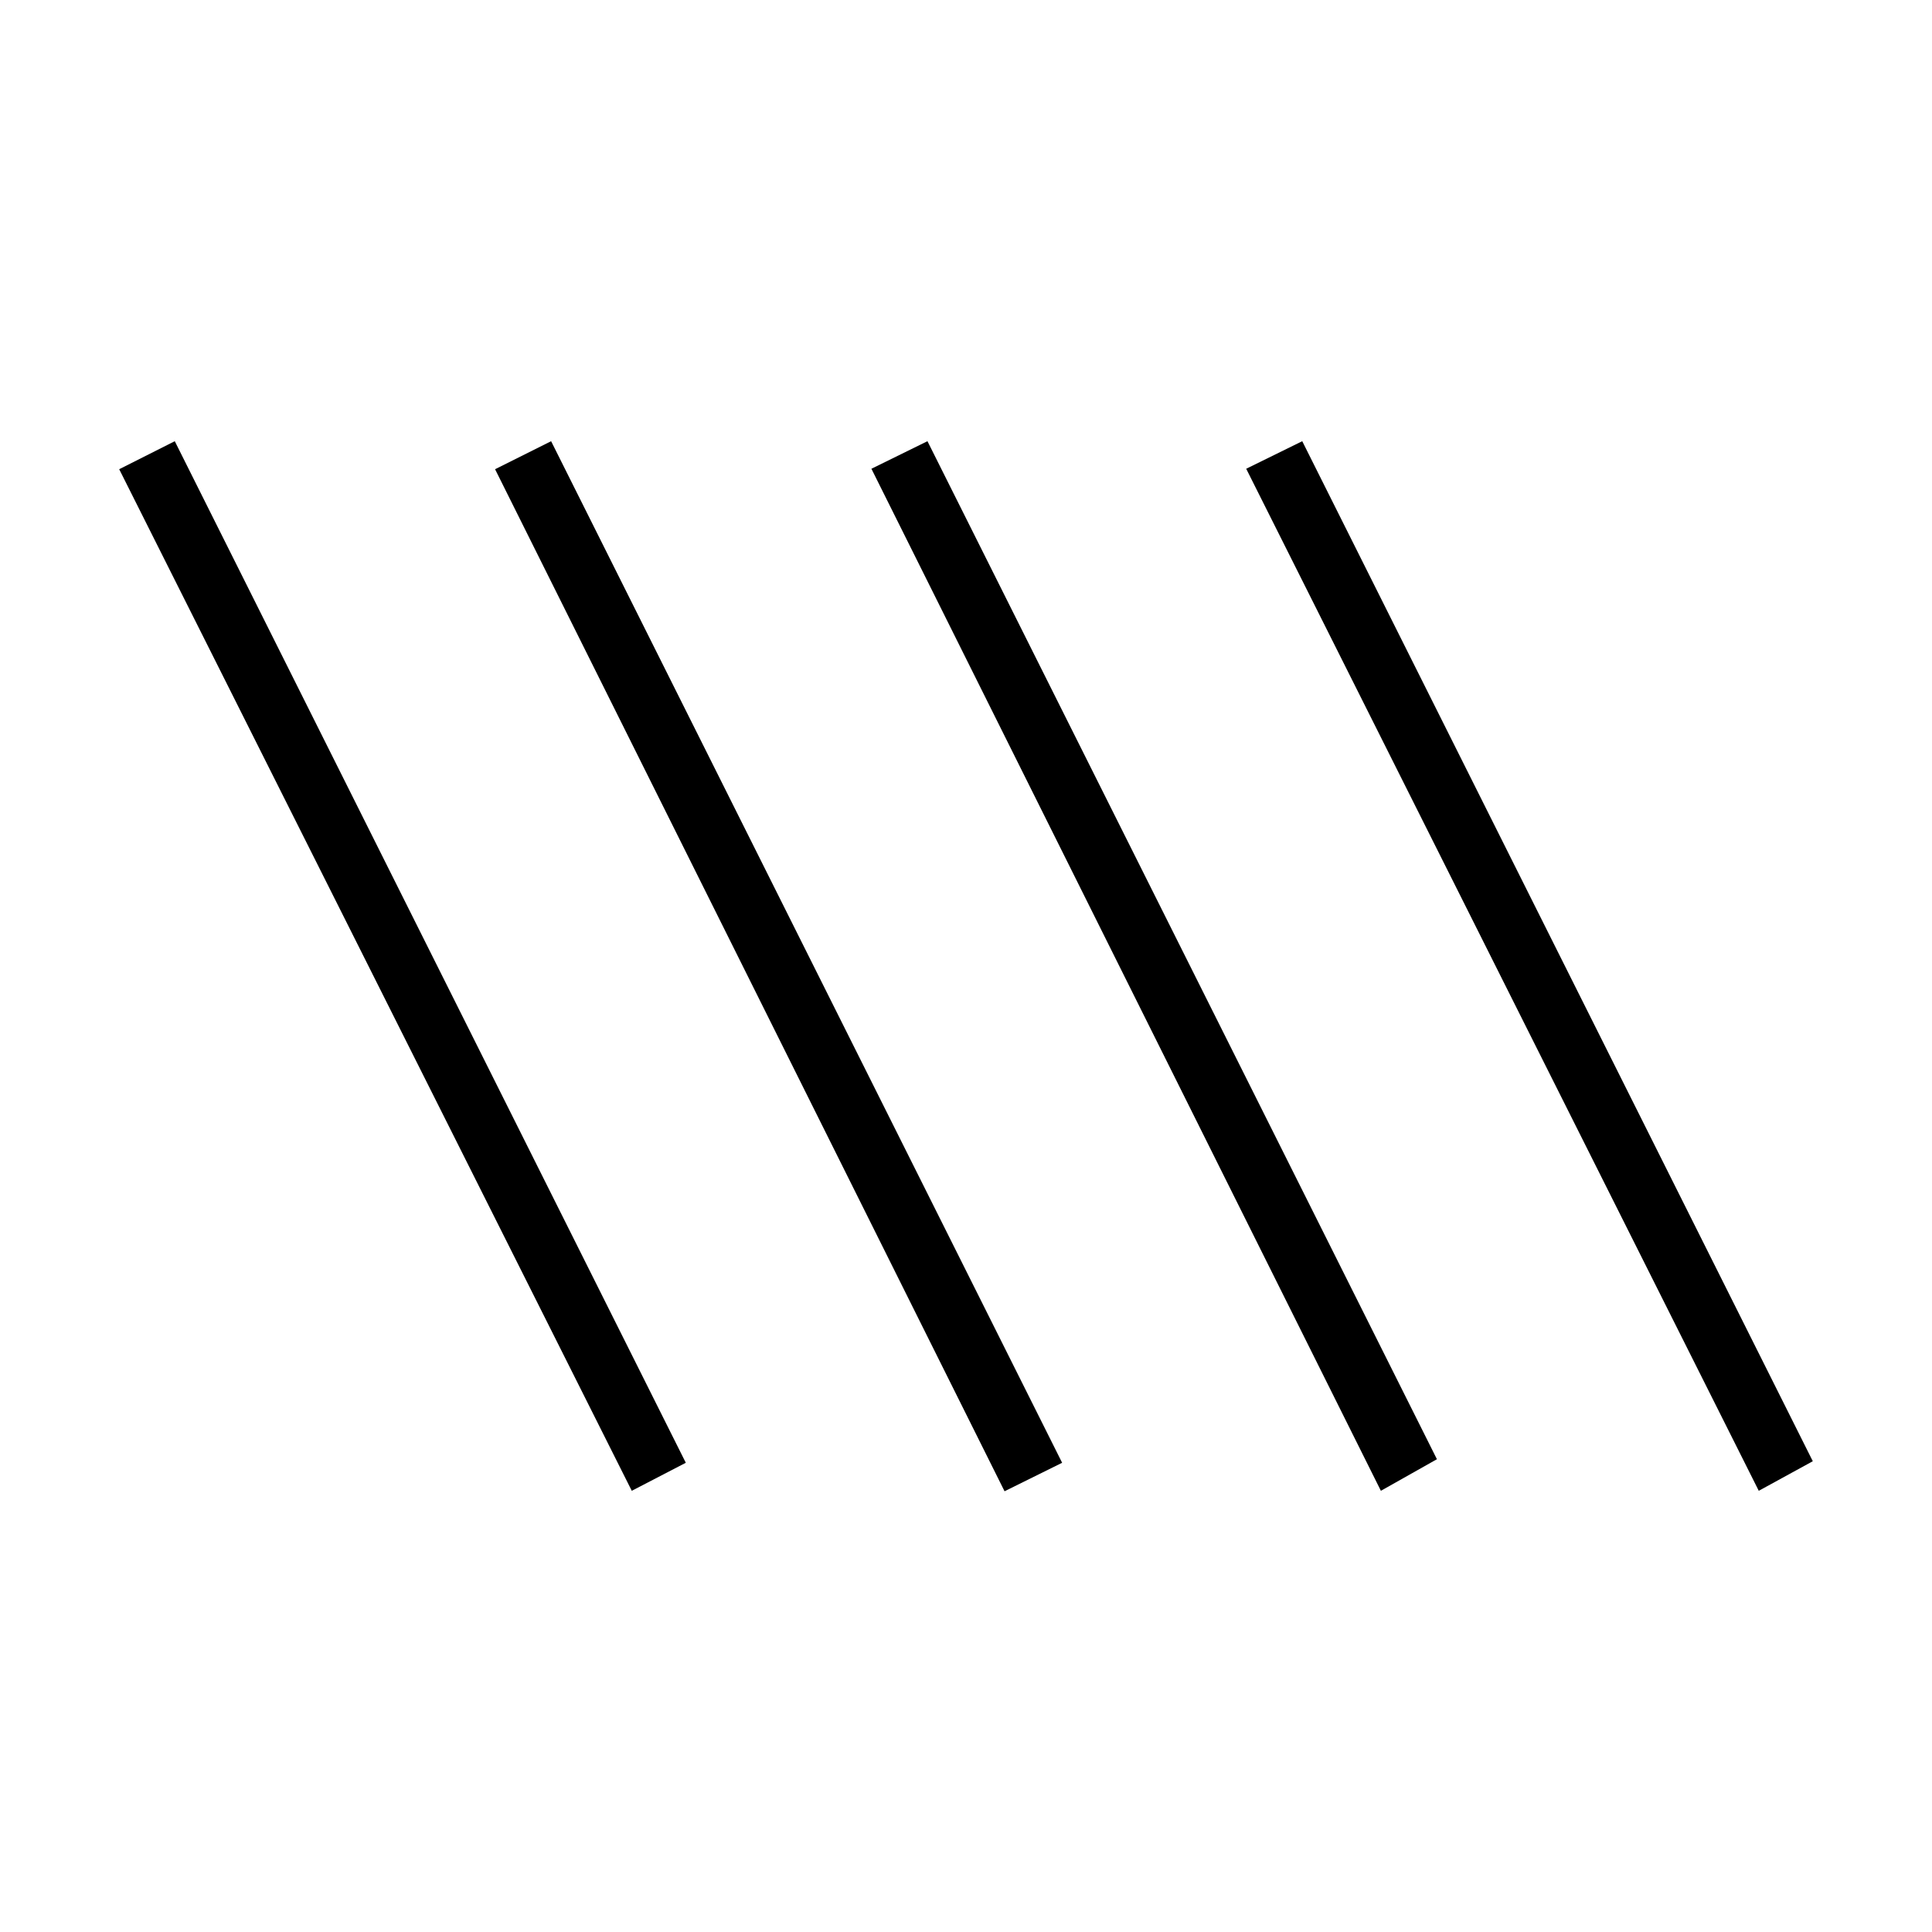 <svg xmlns="http://www.w3.org/2000/svg" width="48" height="48" viewBox="0 -960 960 960"><path d="M313.923-219.231 59.231-726.846l27.615-13.923L340.77-233.154l-26.846 13.923Zm185.231.231L246-726.846l27.846-13.923 253.923 507.615L499.154-219Zm187-.231L433-727.077l27.846-13.692L714-234.923l-27.846 15.692Zm187.769 0L619.231-727.077l27.846-13.692 253.692 506.846-26.846 14.692Z"/></svg>